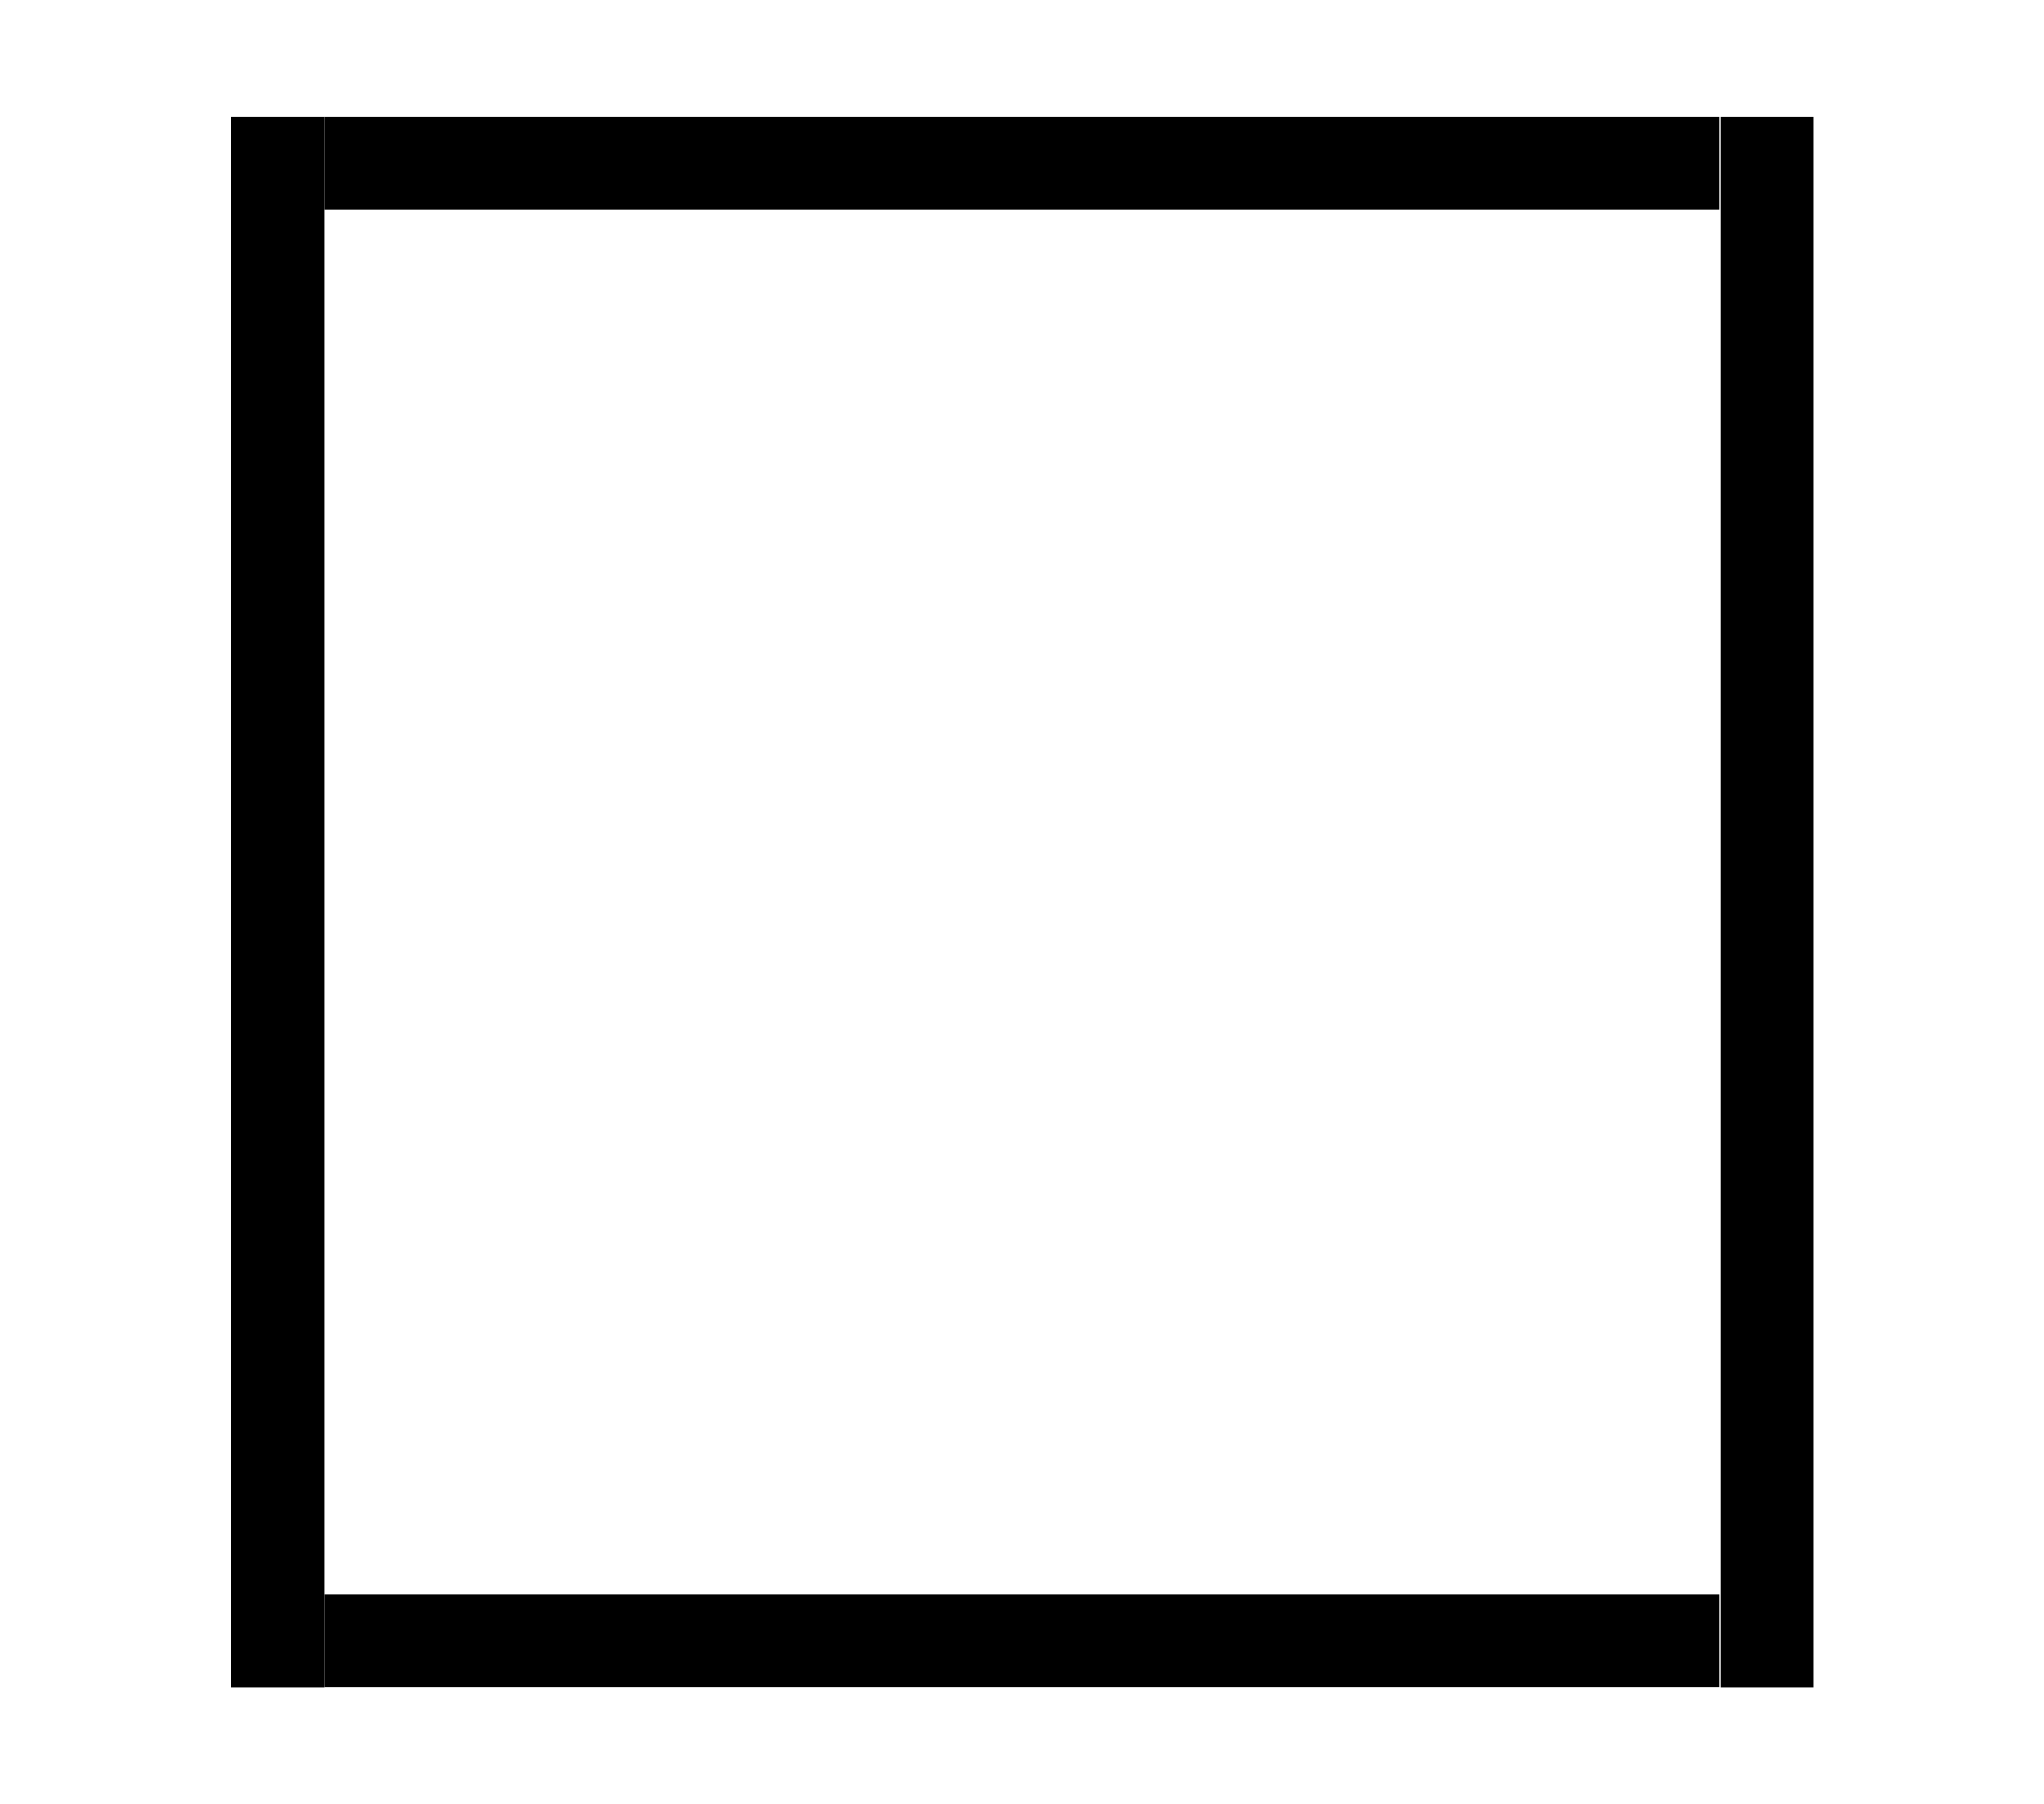 <?xml version="1.0" encoding="UTF-8"?>
<svg xmlns="http://www.w3.org/2000/svg" xmlns:xlink="http://www.w3.org/1999/xlink" viewBox="0 0 8.747 7.723" version="1.2">
<defs>
<clipPath id="clip1">
  <path d="M 0 0 L 2 0 L 2 7.723 L 0 7.723 Z M 0 0 "/>
</clipPath>
<clipPath id="clip2">
  <path d="M 1 6 L 8 6 L 8 7.723 L 1 7.723 Z M 1 6 "/>
</clipPath>
<clipPath id="clip3">
  <path d="M 7 0 L 8 0 L 8 7.723 L 7 7.723 Z M 7 0 "/>
</clipPath>
</defs>
<g id="surface1">
<g clip-path="url(#clip1)" clip-rule="nonzero">
<path style="fill:none;stroke-width:0.398;stroke-linecap:butt;stroke-linejoin:miter;stroke:rgb(0%,0%,0%);stroke-opacity:1;stroke-miterlimit:10;" d="M 0.002 0 L 0.002 6.723 " transform="matrix(1,0,0,-1,1.186,7.223)"/>
</g>
<path style="fill:none;stroke-width:0.398;stroke-linecap:butt;stroke-linejoin:miter;stroke:rgb(0%,0%,0%);stroke-opacity:1;stroke-miterlimit:10;" d="M 0.002 -0 L 5.974 -0 " transform="matrix(1,0,0,-1,1.385,0.699)"/>
<g clip-path="url(#clip2)" clip-rule="nonzero">
<path style="fill:none;stroke-width:0.398;stroke-linecap:butt;stroke-linejoin:miter;stroke:rgb(0%,0%,0%);stroke-opacity:1;stroke-miterlimit:10;" d="M 0.002 0.001 L 5.974 0.001 " transform="matrix(1,0,0,-1,1.385,7.024)"/>
</g>
<g clip-path="url(#clip3)" clip-rule="nonzero">
<path style="fill:none;stroke-width:0.398;stroke-linecap:butt;stroke-linejoin:miter;stroke:rgb(0%,0%,0%);stroke-opacity:1;stroke-miterlimit:10;" d="M 0.002 0 L 0.002 6.723 " transform="matrix(1,0,0,-1,7.561,7.223)"/>
</g>
</g>
</svg>
